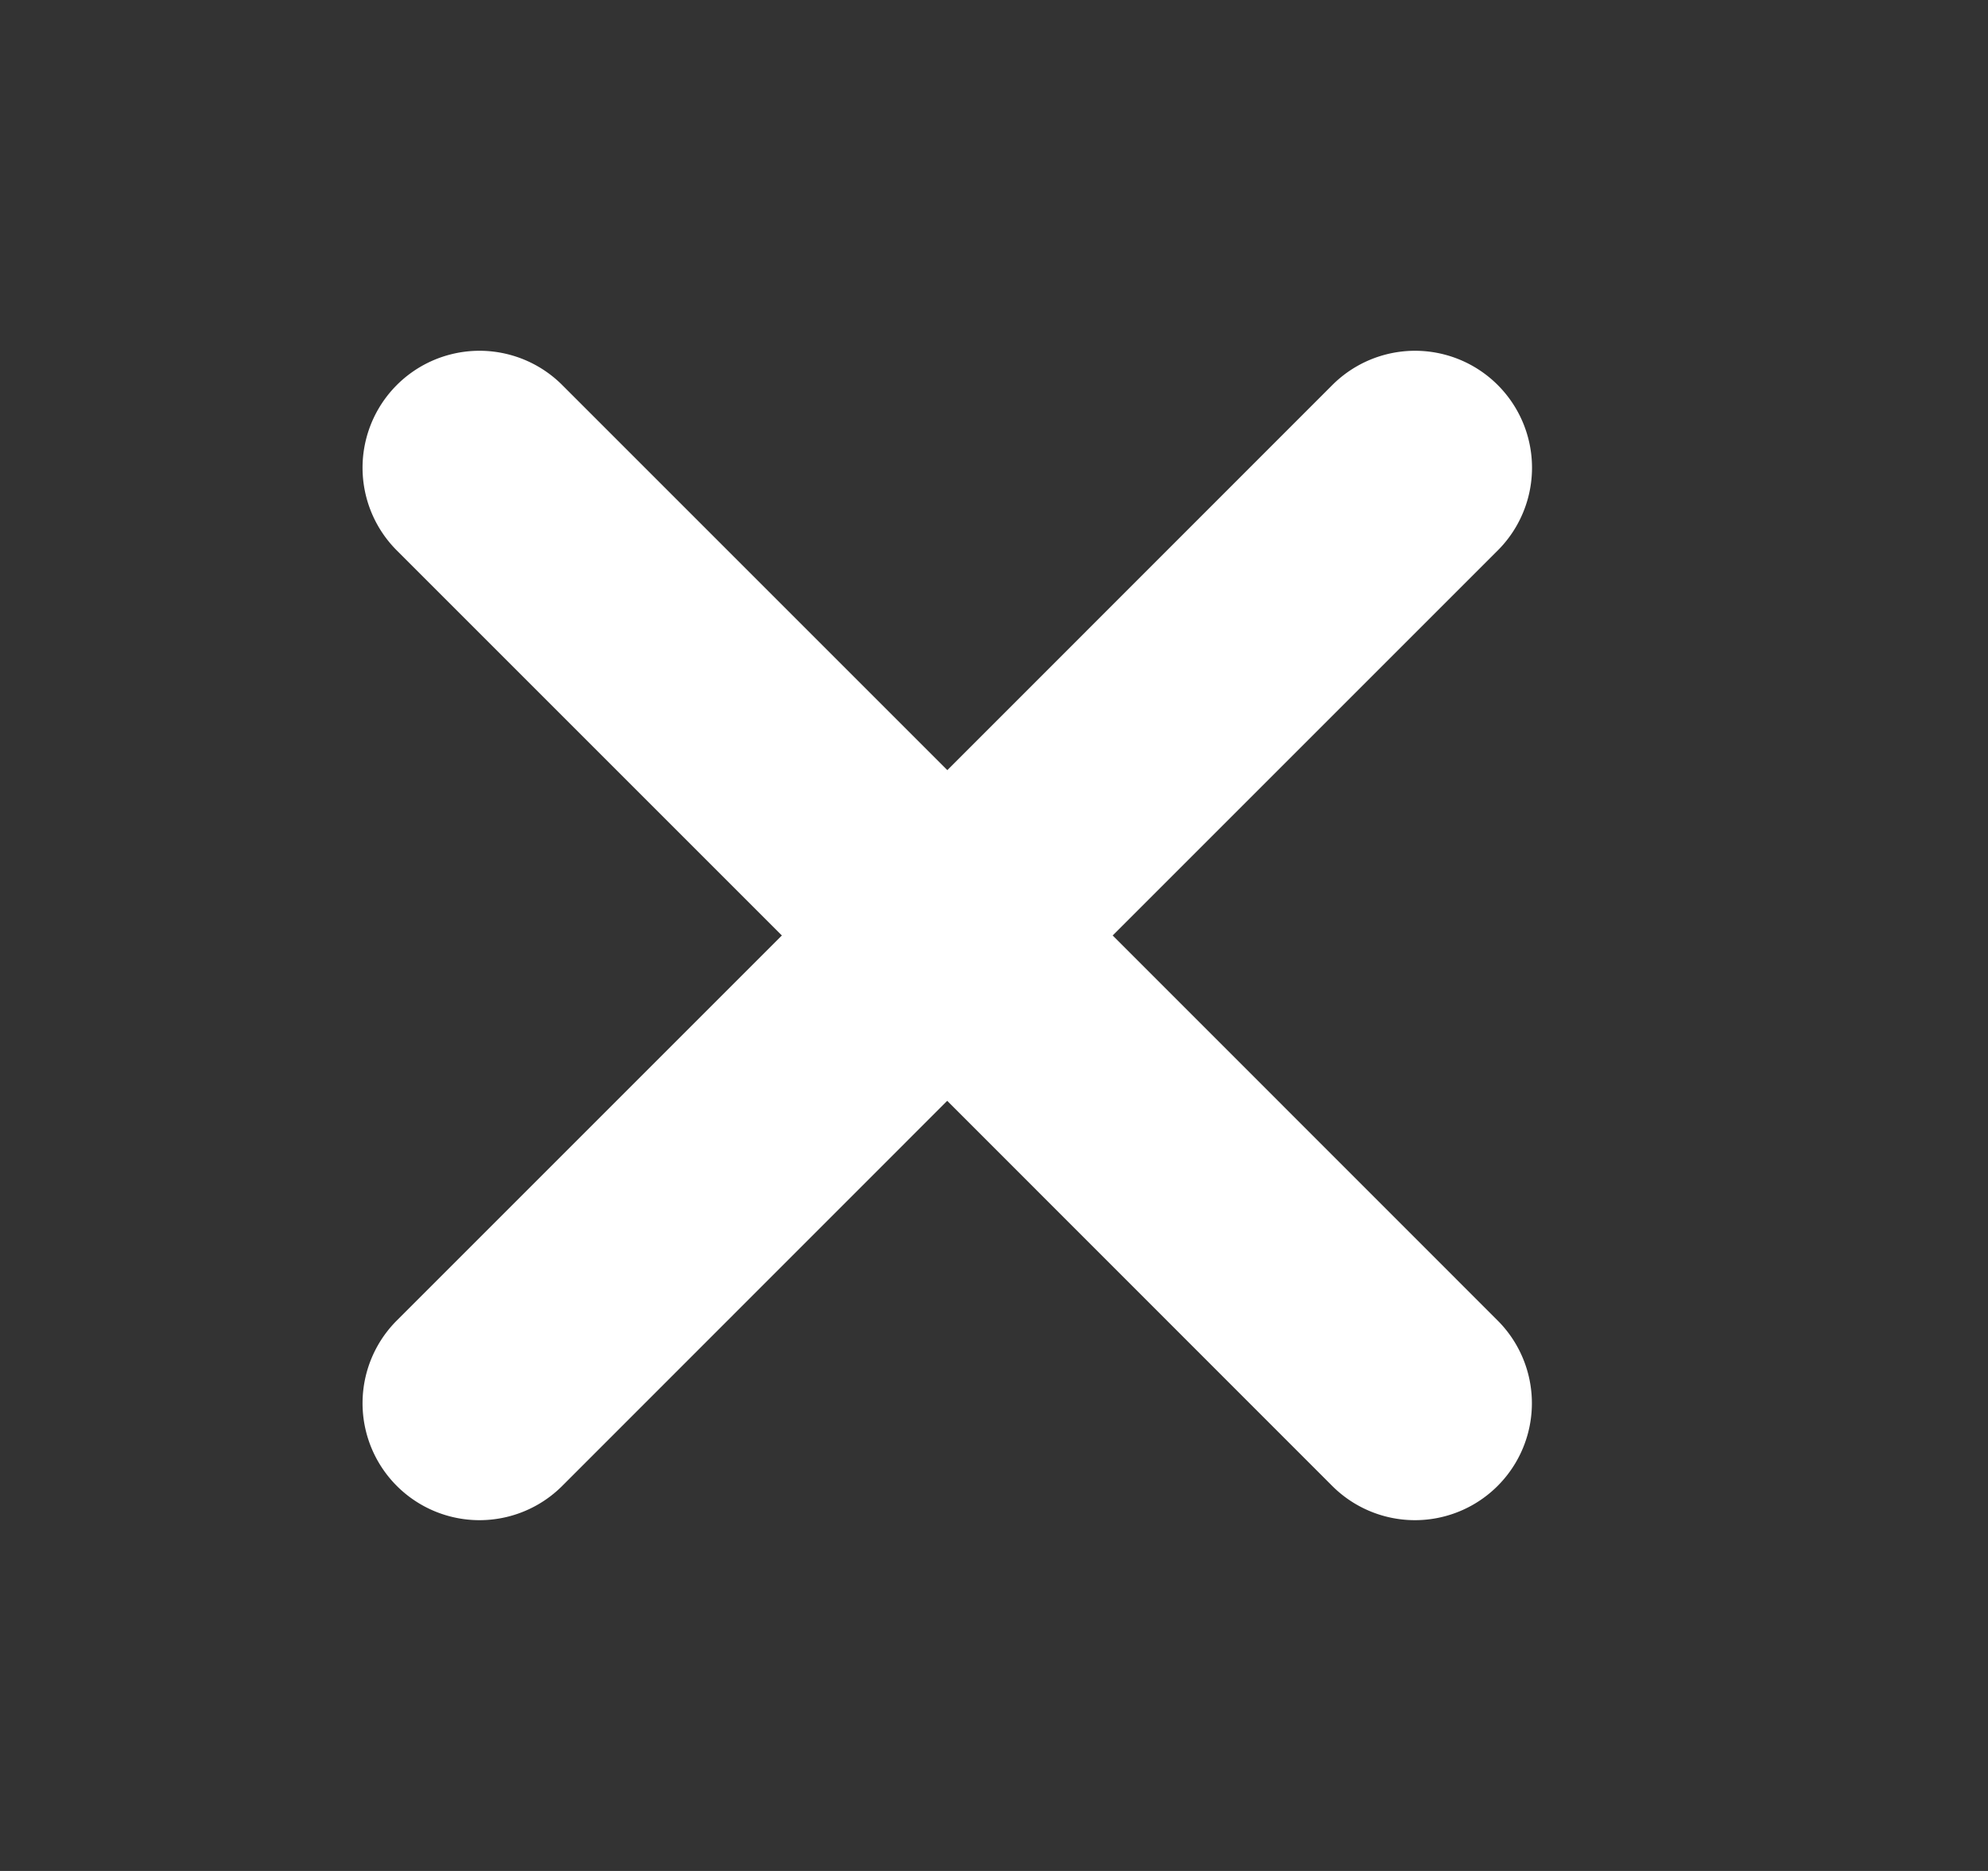 <svg xmlns="http://www.w3.org/2000/svg" width="17" height="16" fill="none" viewBox="0 0 17 16"><rect x="0" y="0" width="17" height="16" fill="#333333" stroke="none"/><path fill="#fff" fill-rule="evenodd" d="M12.808 4.707a1 1 0 0 0-1.415-1.414L8.101 6.586 4.808 3.293a1 1 0 0 0-1.415 1.414L6.686 8l-3.293 3.293a1 1 0 1 0 1.415 1.414L8.1 9.414l3.292 3.293a1 1 0 0 0 1.415-1.414L9.515 8l3.293-3.293z" clip-rule="evenodd"/></svg>